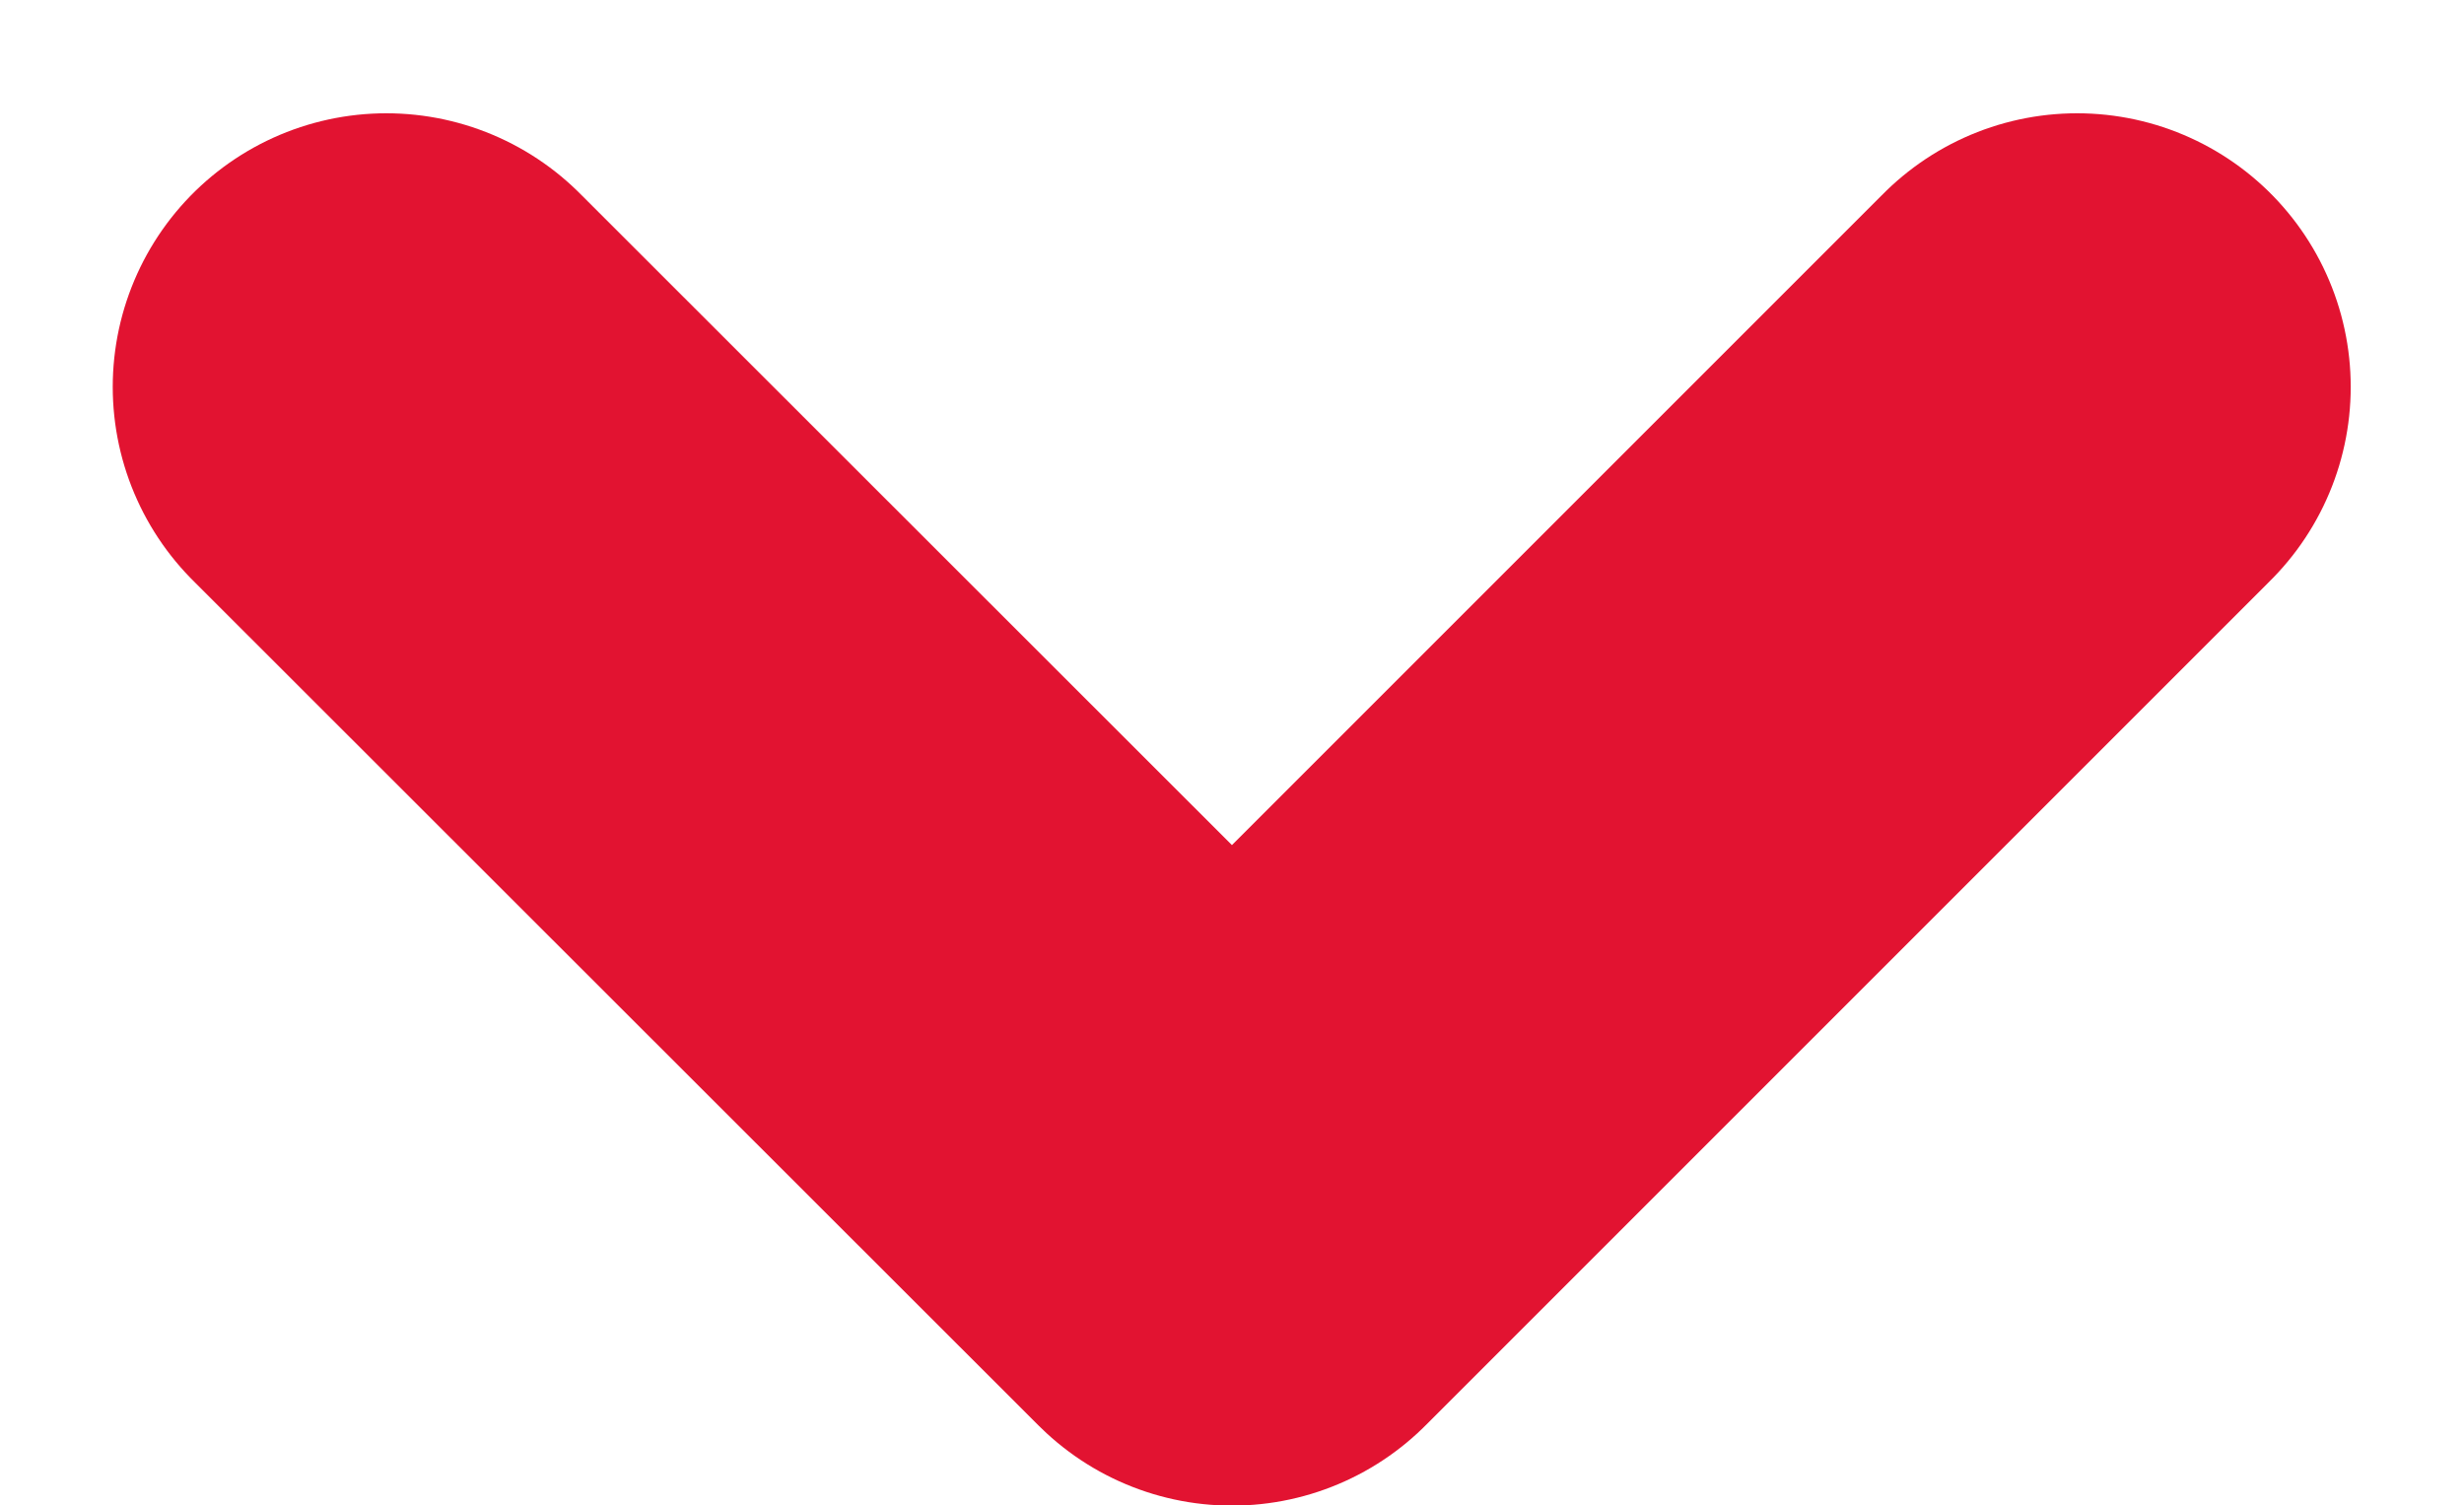 <svg xmlns="http://www.w3.org/2000/svg" width="18.01" height="11.004" viewBox="0 0 18.01 11.004">
  <path id="Path_4348" data-name="Path 4348" d="M-14184,6735.642l6.177,6.177L-14184,6748" transform="translate(6750.824 14186.828) rotate(90)" fill="none" stroke="#e21331" stroke-linecap="round" stroke-linejoin="round" stroke-width="4"/>
</svg>
